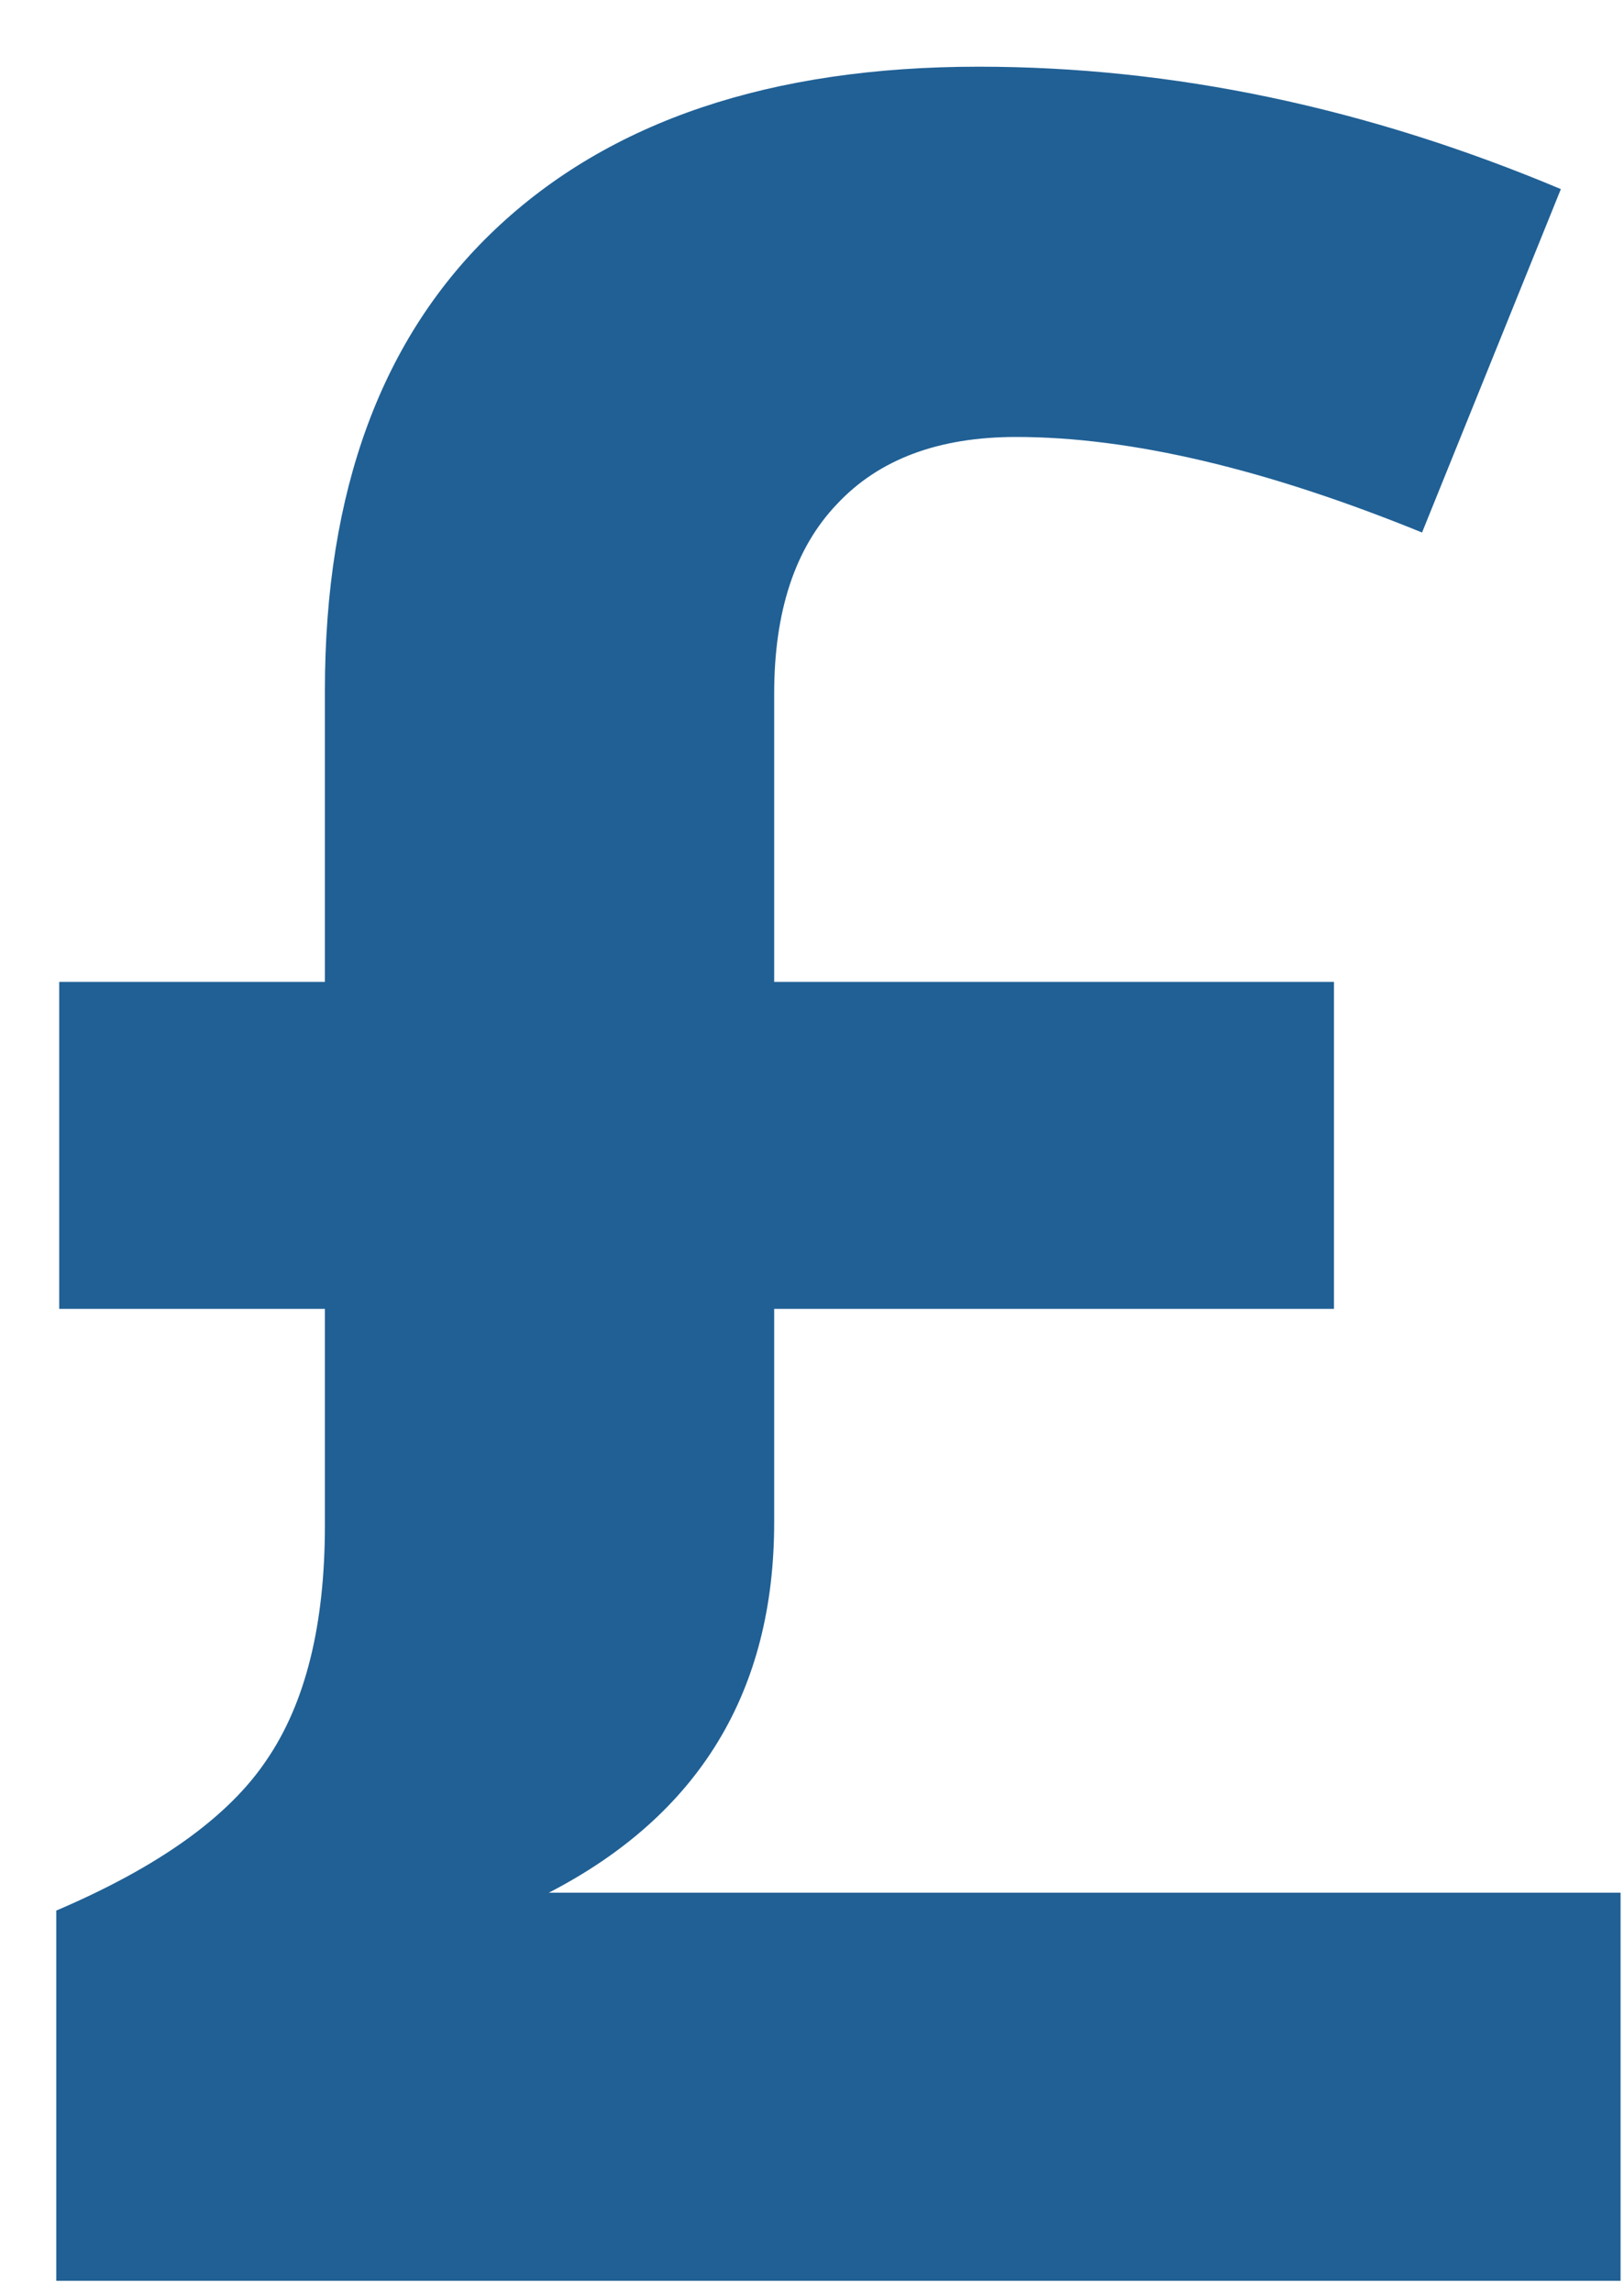 <svg width="17" height="24" viewBox="0 0 17 24" fill="none" xmlns="http://www.w3.org/2000/svg">
<path d="M10.245 0.698C12.276 0.698 14.308 1.125 16.339 1.979L14.886 5.573C13.25 4.907 11.834 4.573 10.636 4.573C9.823 4.573 9.198 4.808 8.761 5.276C8.323 5.735 8.104 6.396 8.104 7.261V10.276H13.964V13.698H8.104V15.933C8.104 17.703 7.318 18.995 5.745 19.808H16.964V23.87H0.589V19.995C1.662 19.537 2.396 19.011 2.792 18.417C3.198 17.823 3.401 17.006 3.401 15.964V13.698H0.62V10.276H3.401V7.229C3.401 5.136 3.995 3.526 5.183 2.401C6.381 1.266 8.068 0.698 10.245 0.698Z" fill="#206095"/>
</svg>

